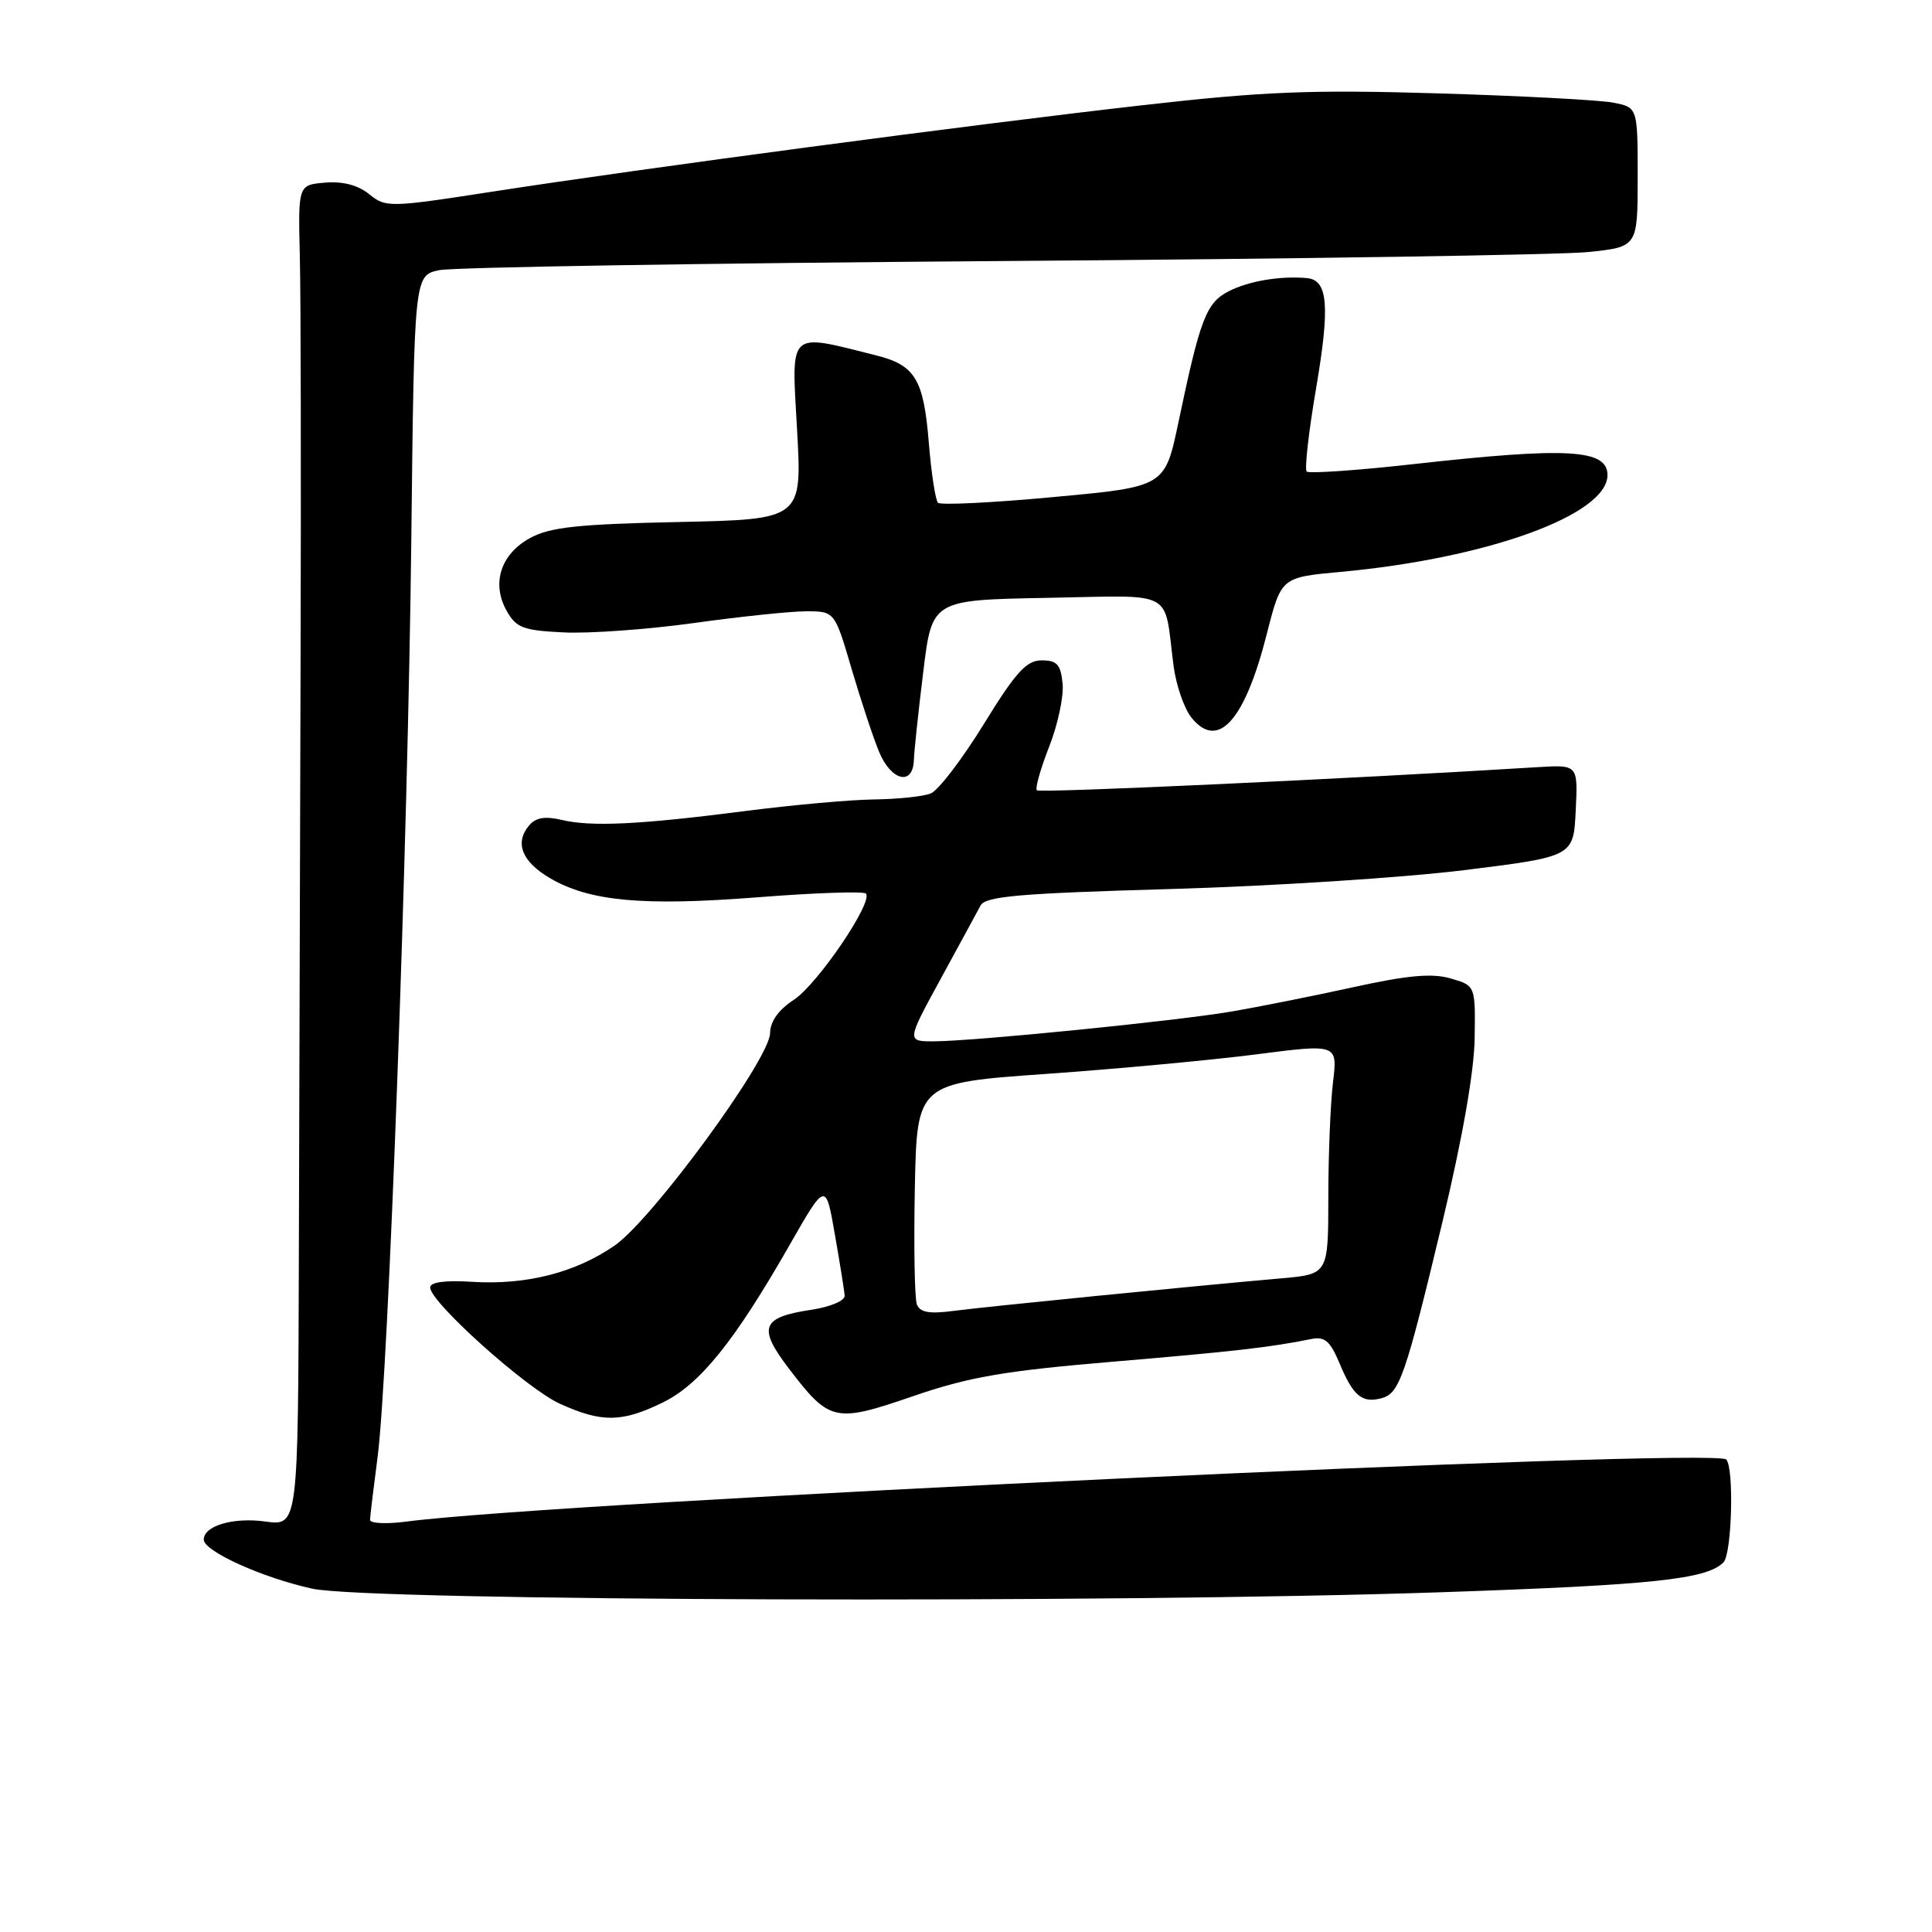 <?xml version="1.0" encoding="UTF-8" standalone="no"?>
<!DOCTYPE svg PUBLIC "-//W3C//DTD SVG 1.1//EN" "http://www.w3.org/Graphics/SVG/1.1/DTD/svg11.dtd" >
<svg xmlns="http://www.w3.org/2000/svg" xmlns:xlink="http://www.w3.org/1999/xlink" version="1.1" viewBox="0 0 256 256">
 <g >
 <path fill="currentColor"
d=" M 191.00 210.98 C 219.04 210.02 226.14 209.27 228.37 207.02 C 229.49 205.90 229.79 194.45 228.73 193.39 C 227.12 191.79 73.48 199.01 53.84 201.62 C 51.18 201.97 49.01 201.86 49.03 201.38 C 49.05 200.90 49.50 197.12 50.04 193.00 C 51.47 181.97 54.05 111.77 54.50 71.50 C 54.89 36.50 54.89 36.50 58.19 35.80 C 60.01 35.41 93.51 34.87 132.64 34.59 C 171.77 34.31 206.76 33.77 210.39 33.40 C 217.00 32.72 217.00 32.72 217.00 23.48 C 217.00 14.23 217.00 14.23 213.75 13.60 C 211.96 13.25 201.50 12.70 190.50 12.37 C 173.74 11.87 167.42 12.12 151.50 13.93 C 128.92 16.49 85.16 22.31 65.34 25.38 C 51.59 27.51 51.12 27.52 48.92 25.73 C 47.44 24.53 45.42 24.00 43.08 24.20 C 39.50 24.50 39.50 24.50 39.73 34.00 C 39.86 39.23 39.90 63.08 39.83 87.00 C 39.76 110.92 39.66 146.63 39.60 166.35 C 39.50 202.20 39.50 202.20 35.17 201.61 C 30.90 201.02 27.00 202.17 27.00 204.01 C 27.00 205.55 34.82 209.08 41.39 210.51 C 48.96 212.16 147.43 212.47 191.00 210.98 Z  M 87.74 185.88 C 92.71 183.48 97.29 177.80 104.58 165.05 C 109.41 156.60 109.41 156.60 110.62 163.55 C 111.29 167.37 111.88 171.03 111.92 171.69 C 111.96 172.35 110.02 173.17 107.53 173.55 C 100.89 174.54 100.37 175.89 104.53 181.34 C 109.94 188.42 110.61 188.57 121.02 184.99 C 128.41 182.45 133.07 181.65 147.26 180.45 C 163.49 179.08 168.39 178.52 173.73 177.43 C 175.54 177.06 176.25 177.67 177.52 180.70 C 179.30 184.97 180.48 185.95 183.03 185.28 C 185.44 184.65 186.19 182.49 191.11 162.00 C 193.78 150.86 195.34 141.97 195.40 137.55 C 195.50 130.60 195.50 130.60 192.22 129.65 C 189.76 128.93 186.53 129.22 179.22 130.83 C 173.88 132.00 166.66 133.44 163.20 134.03 C 155.89 135.28 129.22 137.95 123.81 137.98 C 120.12 138.00 120.12 138.00 124.62 129.75 C 127.10 125.21 129.48 120.83 129.92 120.00 C 130.57 118.76 134.94 118.38 155.11 117.80 C 168.52 117.42 186.03 116.29 194.00 115.30 C 208.50 113.50 208.50 113.50 208.79 107.41 C 209.09 101.33 209.09 101.33 203.79 101.65 C 178.56 103.21 137.76 105.10 137.39 104.72 C 137.14 104.47 137.87 101.88 139.01 98.96 C 140.16 96.05 140.97 92.28 140.80 90.58 C 140.55 88.05 140.06 87.50 138.03 87.50 C 136.01 87.50 134.61 89.04 130.35 95.96 C 127.48 100.62 124.32 104.75 123.32 105.14 C 122.32 105.54 118.94 105.89 115.80 105.93 C 112.67 105.97 105.02 106.66 98.80 107.46 C 84.73 109.27 78.37 109.58 74.41 108.64 C 72.19 108.12 70.97 108.33 70.08 109.41 C 68.17 111.71 69.17 114.19 72.89 116.37 C 78.13 119.43 85.17 120.08 100.33 118.90 C 107.93 118.30 114.41 118.08 114.73 118.40 C 115.78 119.45 108.31 130.46 105.16 132.50 C 103.16 133.80 102.06 135.34 102.04 136.90 C 101.98 140.37 86.42 161.61 81.42 165.06 C 76.20 168.65 69.73 170.29 62.58 169.85 C 59.00 169.62 57.00 169.89 57.00 170.59 C 57.00 172.55 69.76 183.99 74.18 186.00 C 79.72 188.51 82.36 188.49 87.74 185.88 Z  M 121.09 100.75 C 121.13 99.51 121.70 94.22 122.34 89.00 C 123.50 79.50 123.50 79.50 138.72 79.22 C 155.99 78.91 154.17 77.94 155.50 88.21 C 155.84 90.80 156.91 93.91 157.90 95.12 C 161.41 99.45 164.96 95.47 167.88 83.92 C 169.77 76.50 169.77 76.50 177.63 75.78 C 197.08 73.99 213.00 68.22 213.00 62.95 C 213.00 59.51 207.71 59.21 187.09 61.52 C 179.72 62.34 173.44 62.77 173.14 62.48 C 172.85 62.18 173.40 57.24 174.38 51.51 C 176.25 40.55 175.97 37.10 173.18 36.85 C 169.65 36.53 165.43 37.24 162.80 38.60 C 159.82 40.14 159.03 42.22 156.14 56.00 C 154.35 64.50 154.35 64.50 139.62 65.86 C 131.52 66.62 124.62 66.95 124.29 66.62 C 123.95 66.28 123.40 62.69 123.07 58.64 C 122.39 50.26 121.26 48.39 116.13 47.10 C 104.30 44.13 104.87 43.61 105.61 56.86 C 106.29 68.82 106.29 68.82 89.90 69.17 C 76.60 69.45 72.89 69.85 70.26 71.28 C 66.35 73.40 65.09 77.29 67.13 80.93 C 68.40 83.19 69.30 83.54 74.73 83.80 C 78.12 83.96 85.88 83.40 91.98 82.55 C 98.08 81.70 104.76 81.00 106.83 81.00 C 110.60 81.00 110.60 81.00 112.85 88.66 C 114.09 92.87 115.73 97.82 116.50 99.66 C 118.10 103.48 120.96 104.16 121.09 100.75 Z  M 121.49 172.84 C 121.19 172.05 121.07 165.13 121.22 157.46 C 121.50 143.51 121.50 143.51 138.58 142.30 C 147.97 141.64 160.52 140.47 166.45 139.71 C 177.24 138.32 177.24 138.32 176.63 143.41 C 176.29 146.21 176.01 153.08 176.01 158.67 C 176.00 168.84 176.00 168.84 169.75 169.39 C 157.99 170.42 130.50 173.15 126.27 173.71 C 123.13 174.12 121.90 173.90 121.49 172.84 Z "/>
</g>
</svg>